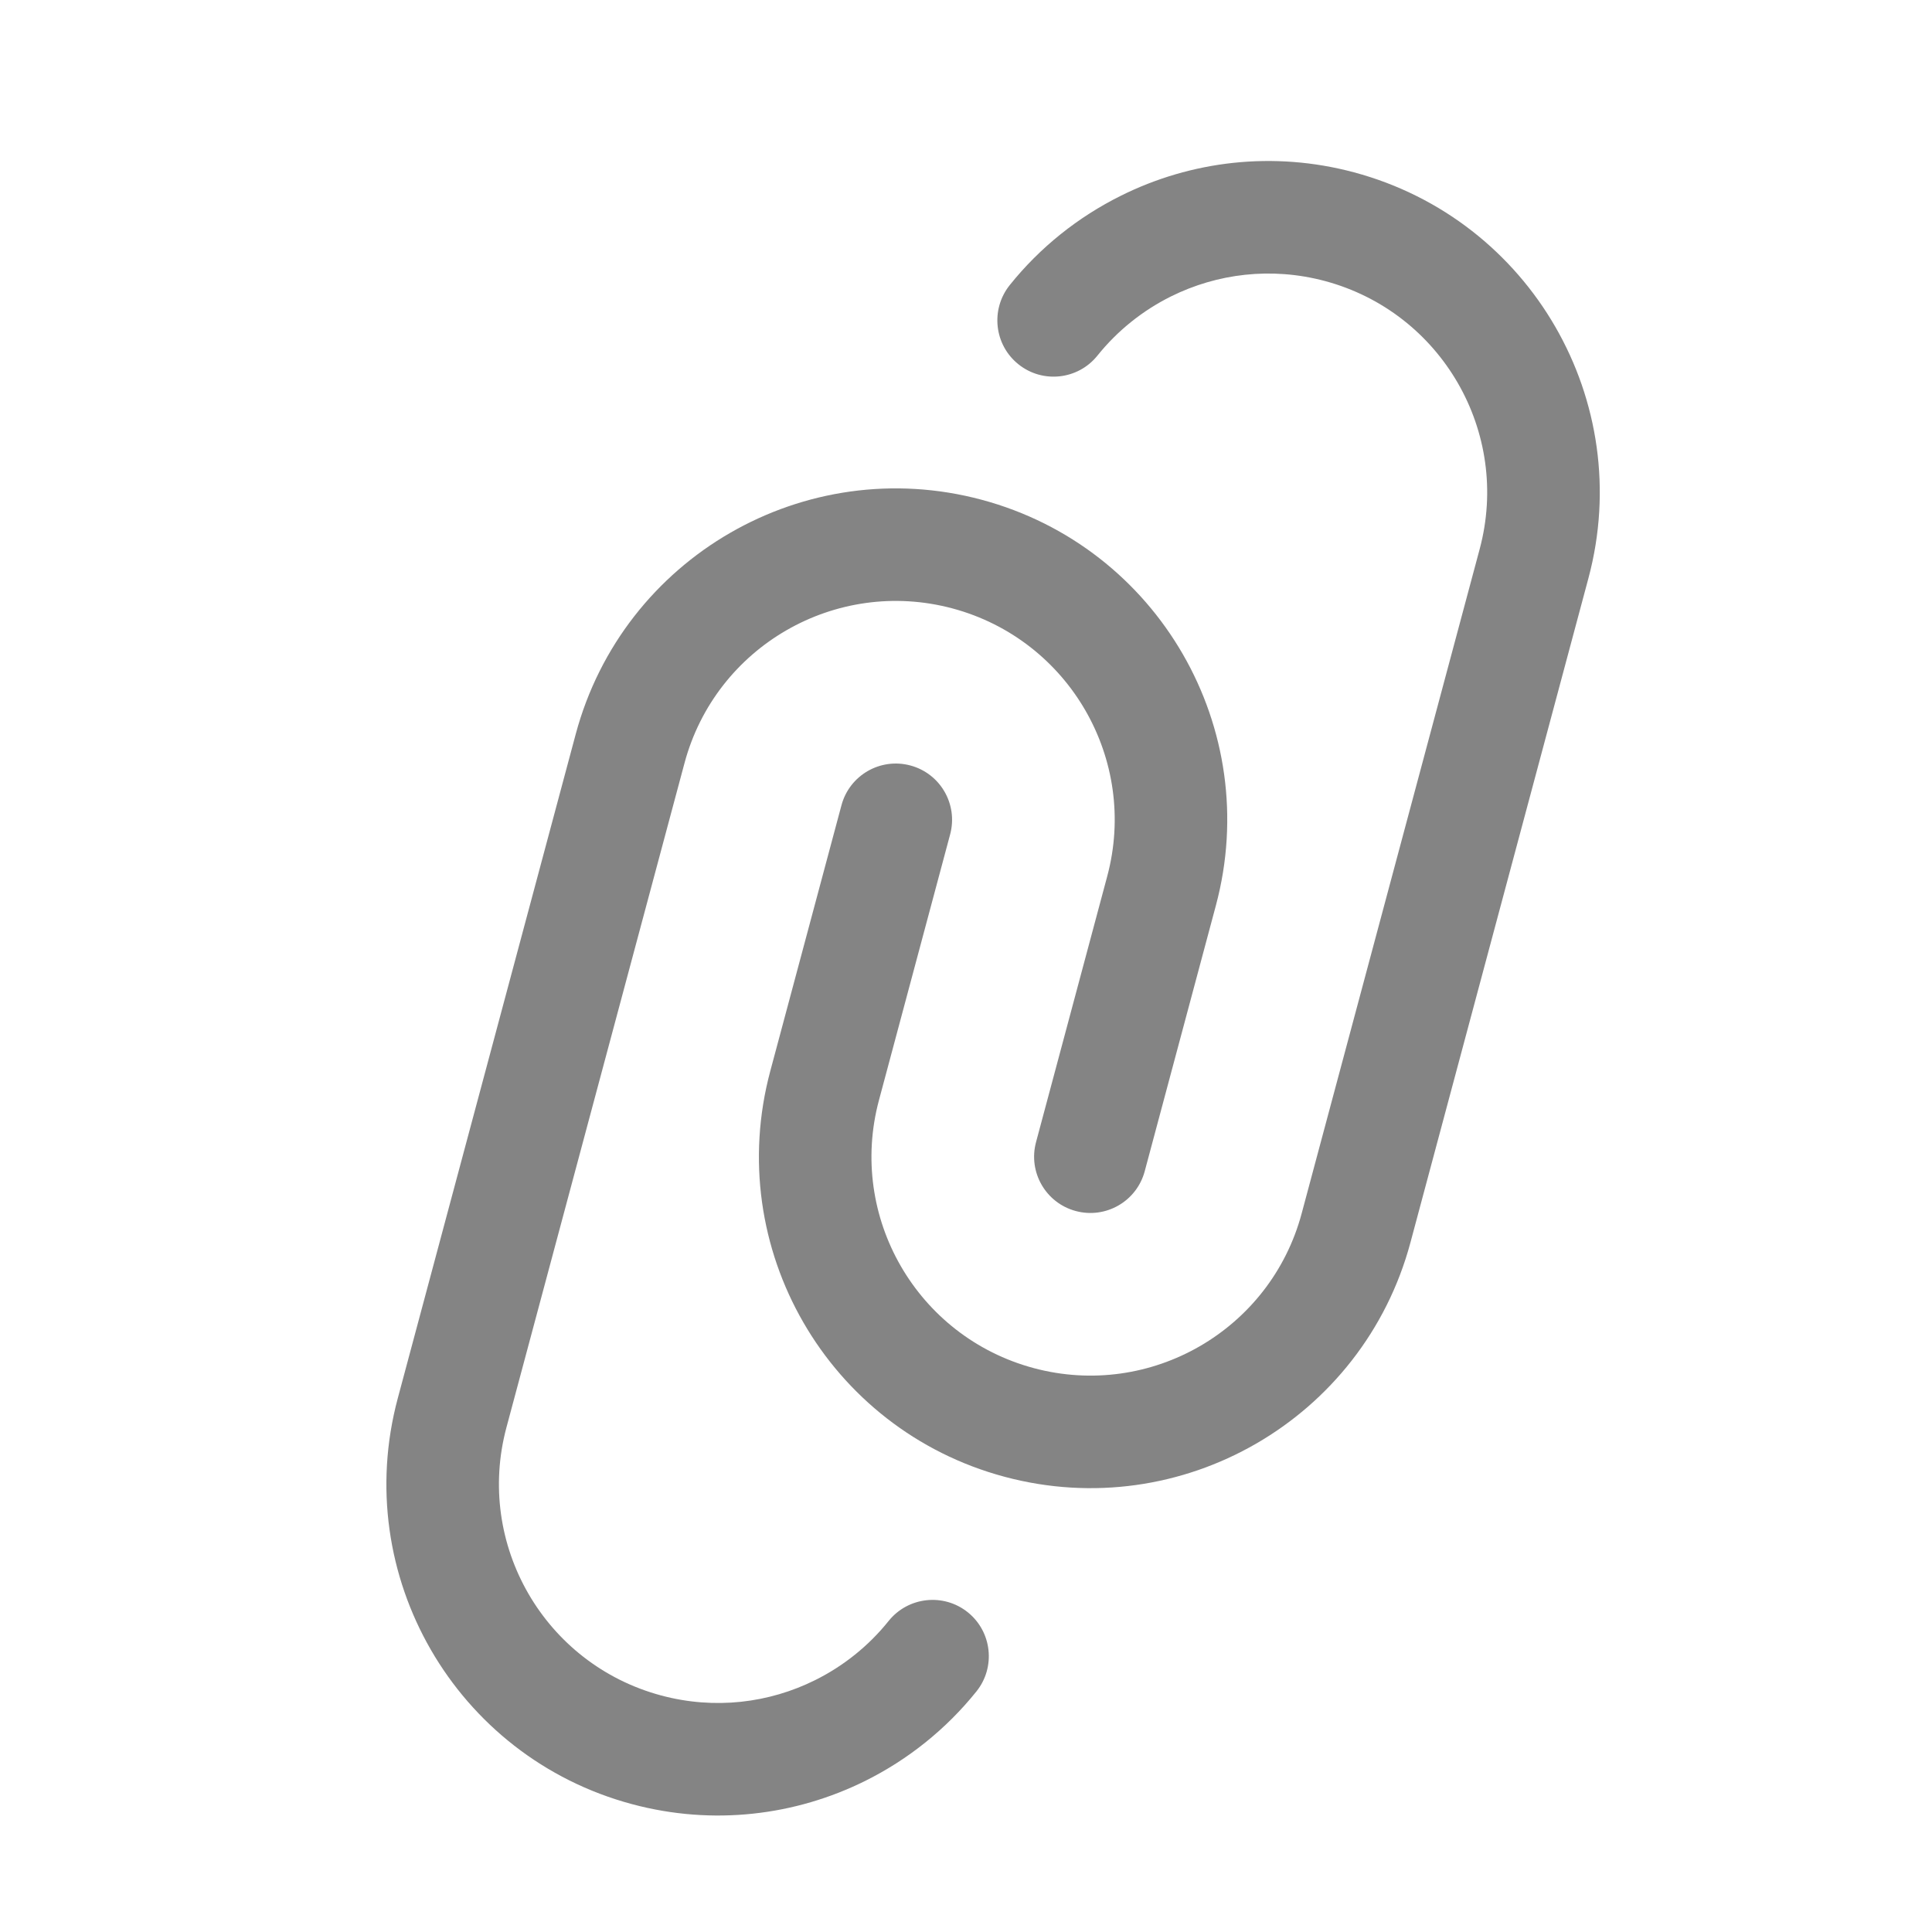<svg width="24" height="24" viewBox="0 0 24 24" fill="none" xmlns="http://www.w3.org/2000/svg">
<path d="M14.547 3.682C15.12 3.398 15.793 3.313 16.459 3.491C17.909 3.88 18.77 5.371 18.381 6.821L16.17 15.073C15.782 16.523 14.291 17.384 12.841 16.995C11.391 16.606 10.53 15.116 10.919 13.666L11.803 10.365C11.903 9.992 11.682 9.609 11.309 9.509C10.936 9.409 10.553 9.63 10.453 10.003L9.569 13.304C8.98 15.5 10.283 17.757 12.479 18.345C14.675 18.934 16.932 17.631 17.521 15.435L19.732 7.183C20.32 4.987 19.017 2.73 16.821 2.141C15.813 1.871 14.791 2 13.925 2.431C13.393 2.695 12.92 3.072 12.543 3.542C12.302 3.844 12.35 4.284 12.651 4.525C12.952 4.767 13.392 4.718 13.633 4.417C13.882 4.107 14.195 3.857 14.547 3.682Z" fill="#848484"/>
<path d="M8.503 9.48C8.891 8.03 10.382 7.17 11.832 7.558C13.282 7.947 14.143 9.437 13.754 10.887L12.87 14.188C12.77 14.561 12.991 14.944 13.364 15.044C13.737 15.144 14.12 14.923 14.22 14.55L15.104 11.249C15.693 9.053 14.389 6.796 12.194 6.208C9.998 5.62 7.741 6.923 7.152 9.119L4.941 17.371C4.353 19.567 5.656 21.824 7.852 22.412C8.86 22.682 9.882 22.553 10.748 22.123C11.279 21.859 11.753 21.481 12.13 21.011C12.371 20.71 12.323 20.27 12.022 20.028C11.721 19.787 11.281 19.835 11.039 20.136C10.791 20.446 10.478 20.696 10.126 20.871C9.553 21.156 8.88 21.24 8.214 21.062C6.763 20.673 5.903 19.183 6.291 17.733L8.503 9.48Z" fill="#848484"/>
</svg>
